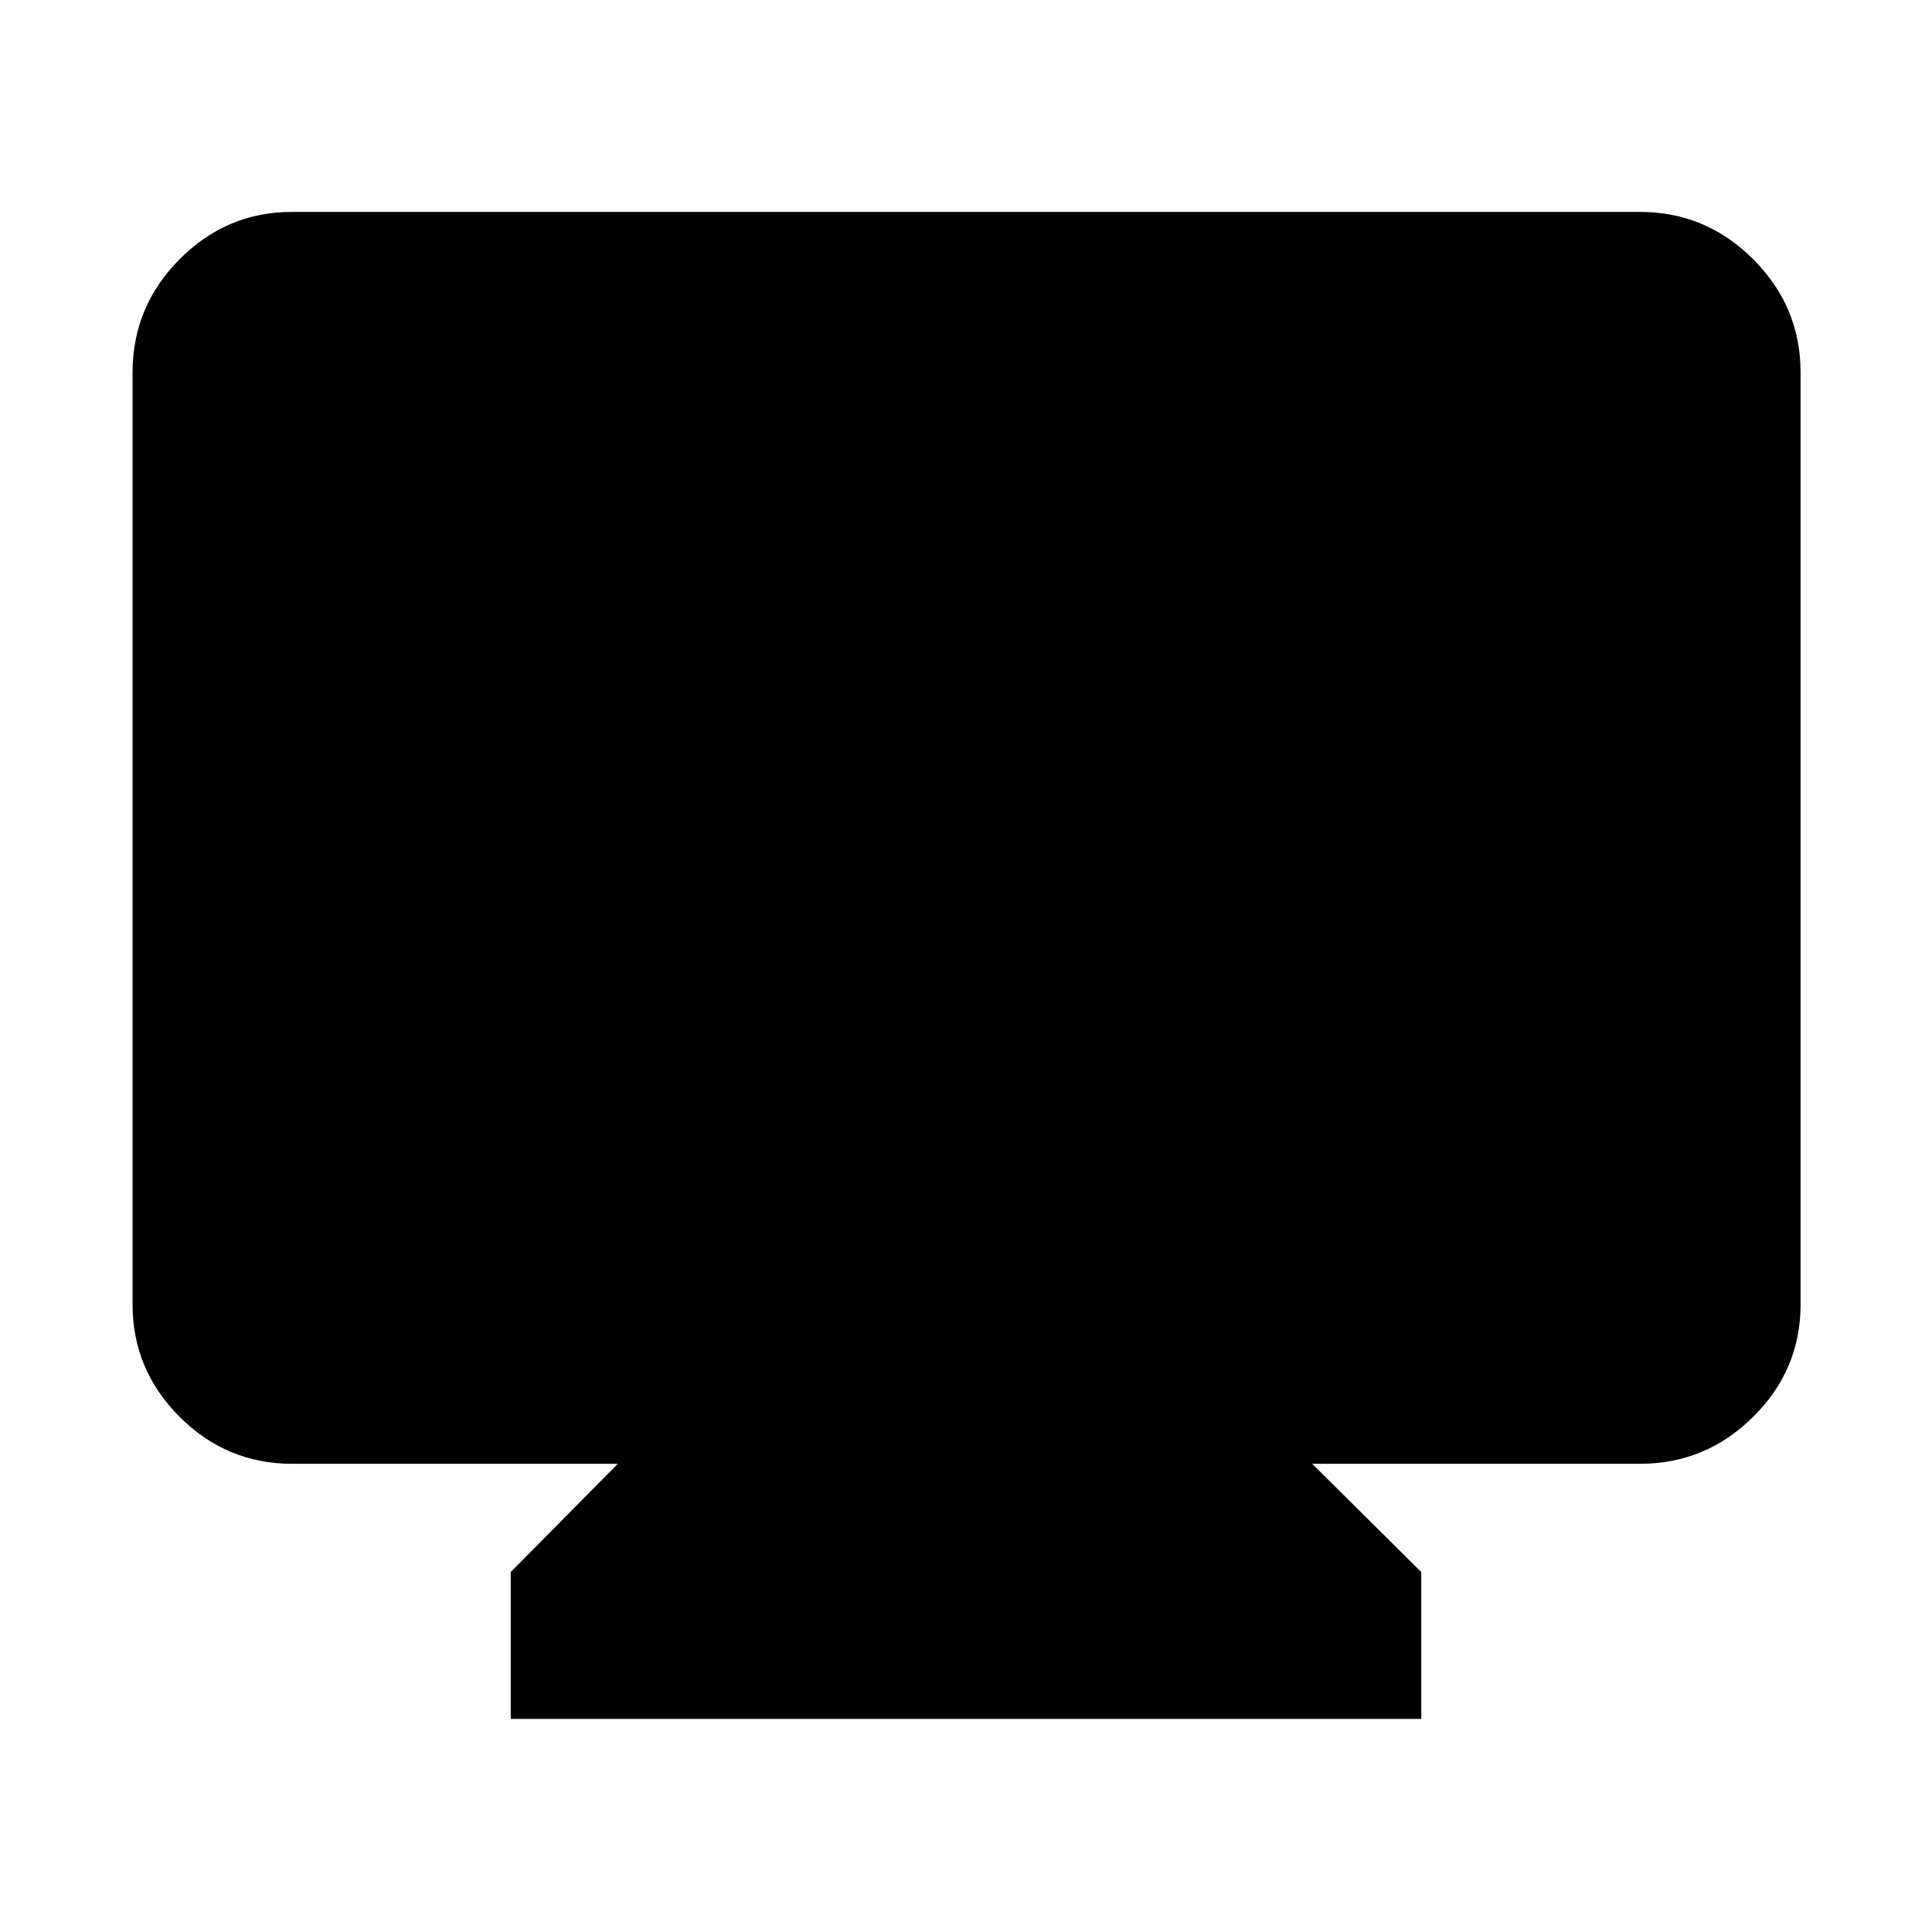 <svg xmlns="http://www.w3.org/2000/svg" width="48" height="48" viewBox="0 -960 960 960"><path d="M253.78-105.87v-73L307-232.65H145.09q-32.51 0-55.87-23.36-23.35-23.35-23.35-55.86v-463.04q0-32.74 23.35-56.26 23.36-23.53 55.87-23.53h669.82q32.74 0 56.26 23.53 23.53 23.52 23.53 56.26v463.04q0 32.51-23.53 55.86-23.52 23.36-56.26 23.36H652l54.22 53.78v73H253.78Z"/></svg>